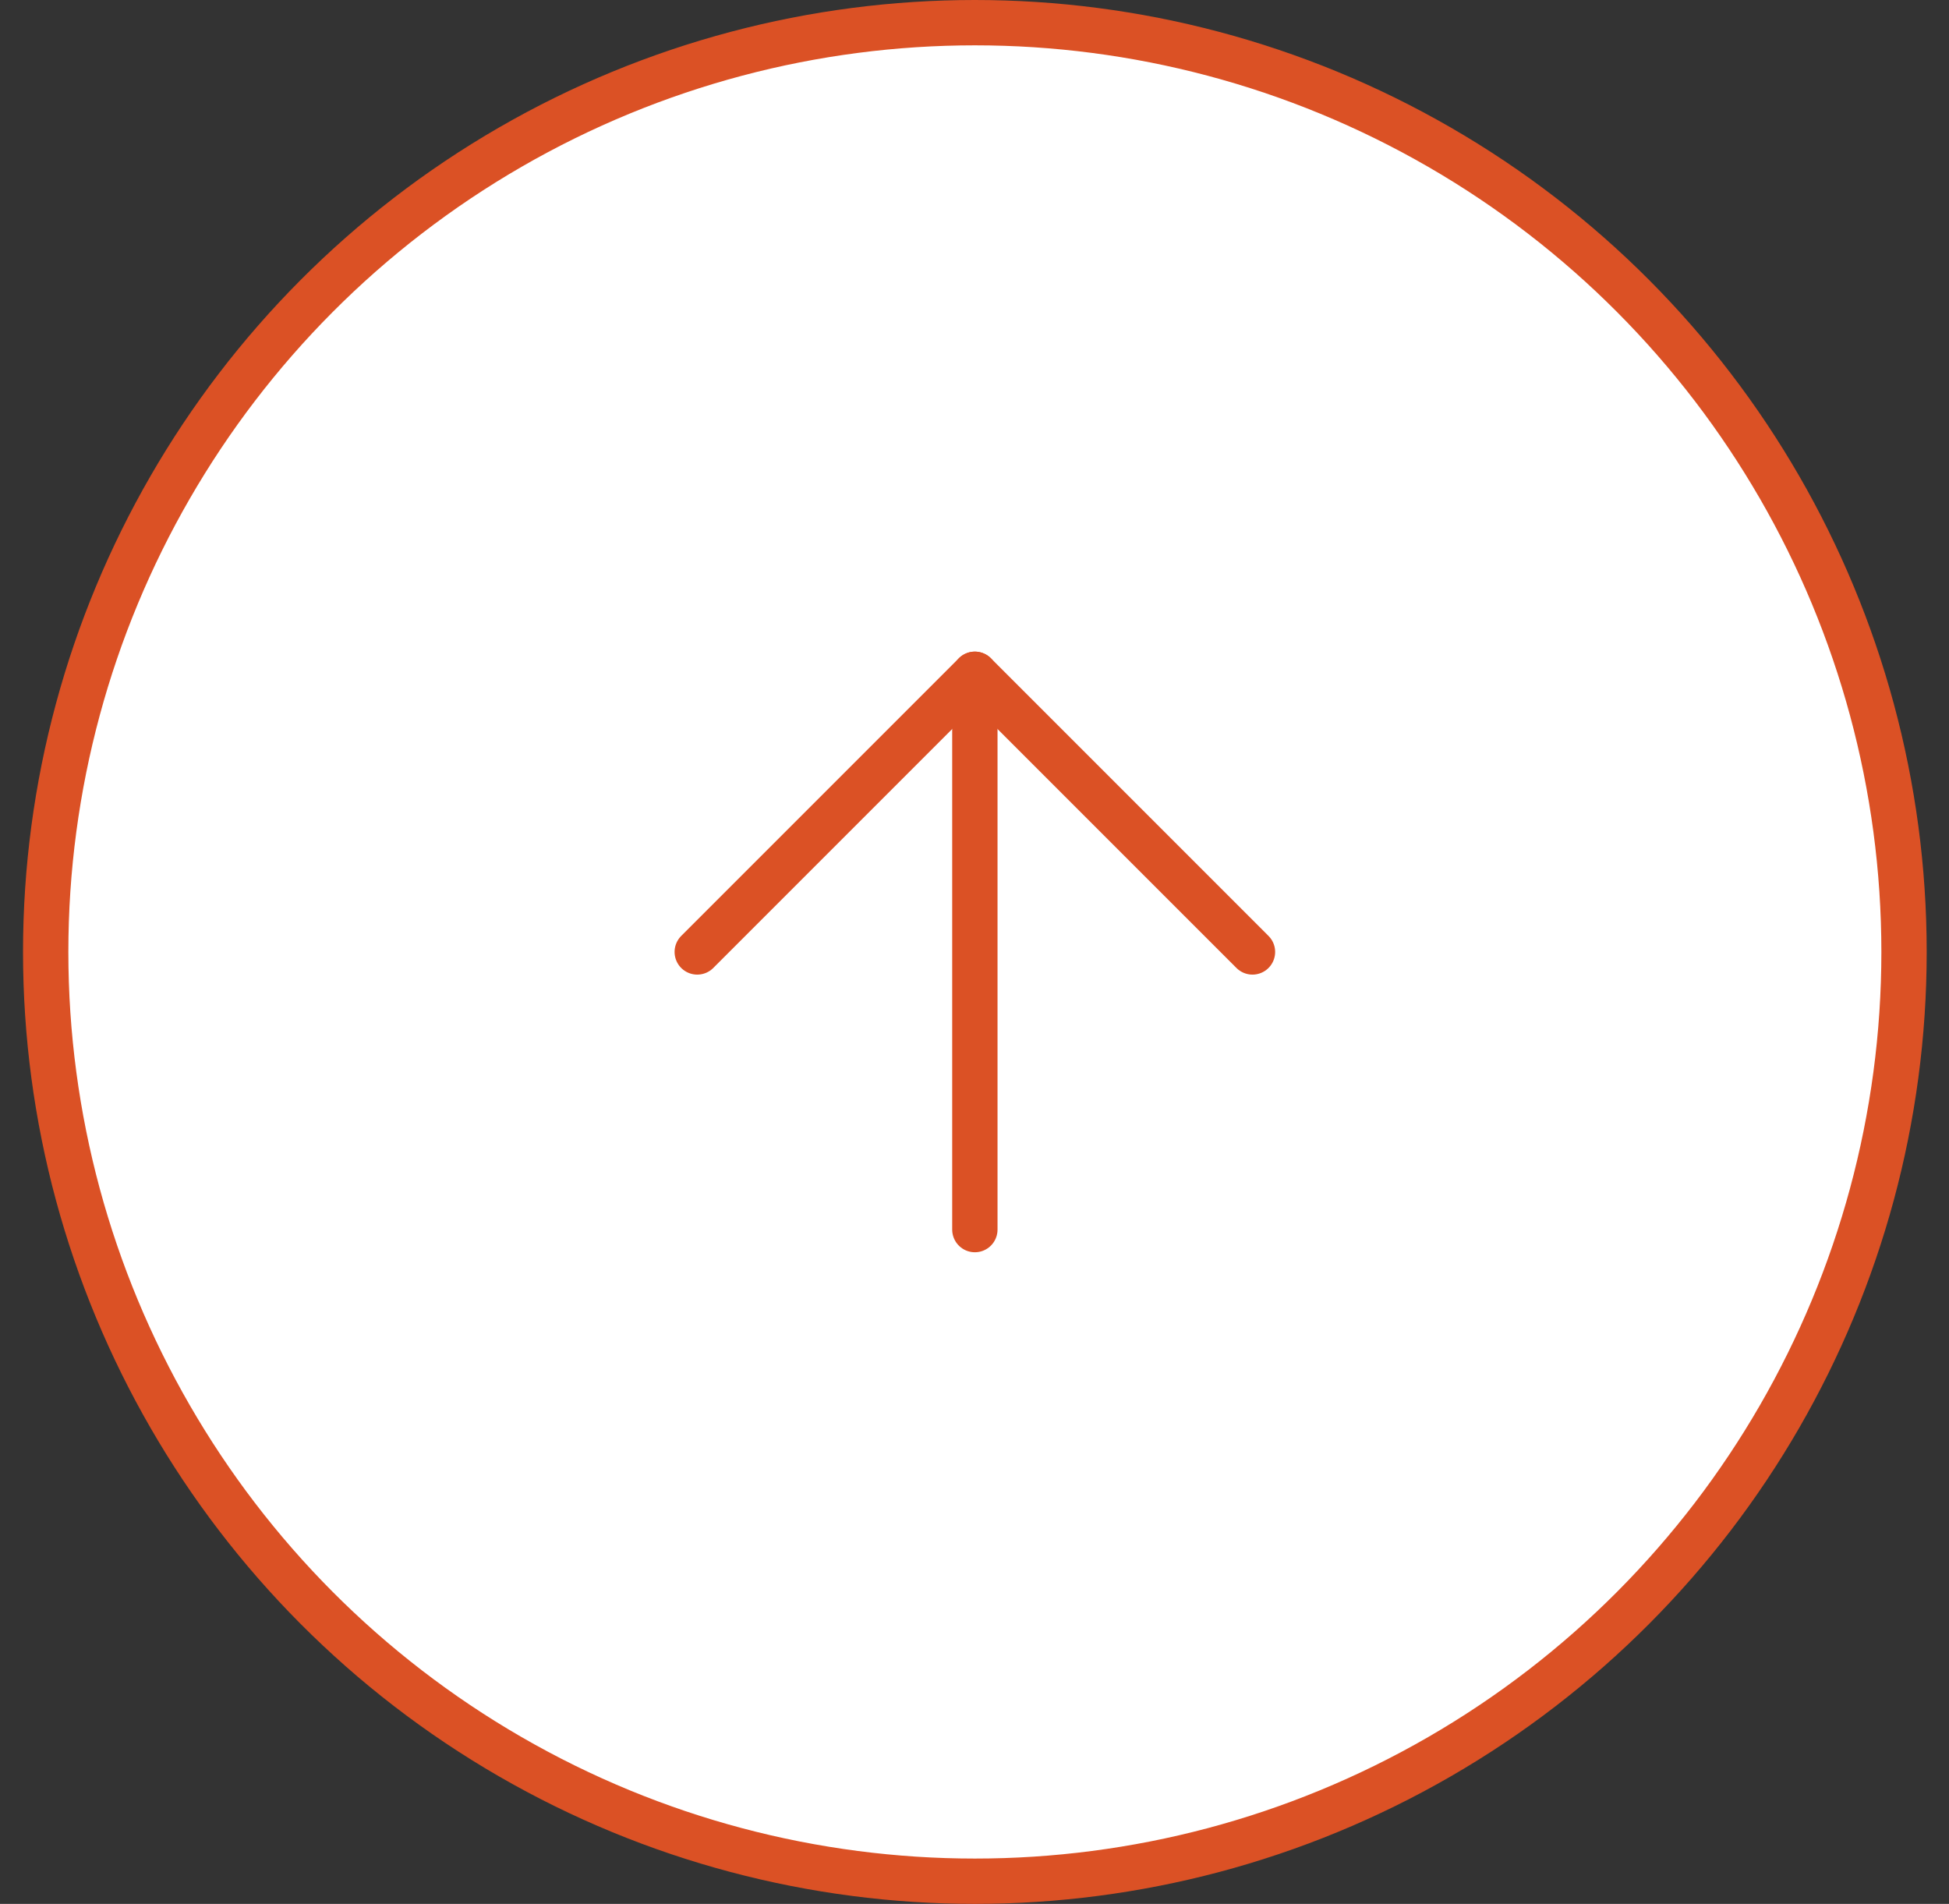 <svg width="43" height="42" viewBox="0 0 43 42" fill="none" xmlns="http://www.w3.org/2000/svg">
<rect x="0" y="0" width="43" height="42" fill="#333333" stroke="none"/>
<circle cx="21.508" cy="21" r="20.5" fill="white" stroke="#DB5125"/>
<path d="M21.508 27.125V14.875" stroke="#DB5125" stroke-linecap="round" stroke-linejoin="round"/>
<path d="M15.383 21L21.508 14.875L27.633 21" stroke="#DB5125" stroke-linecap="round" stroke-linejoin="round"/>
</svg>
